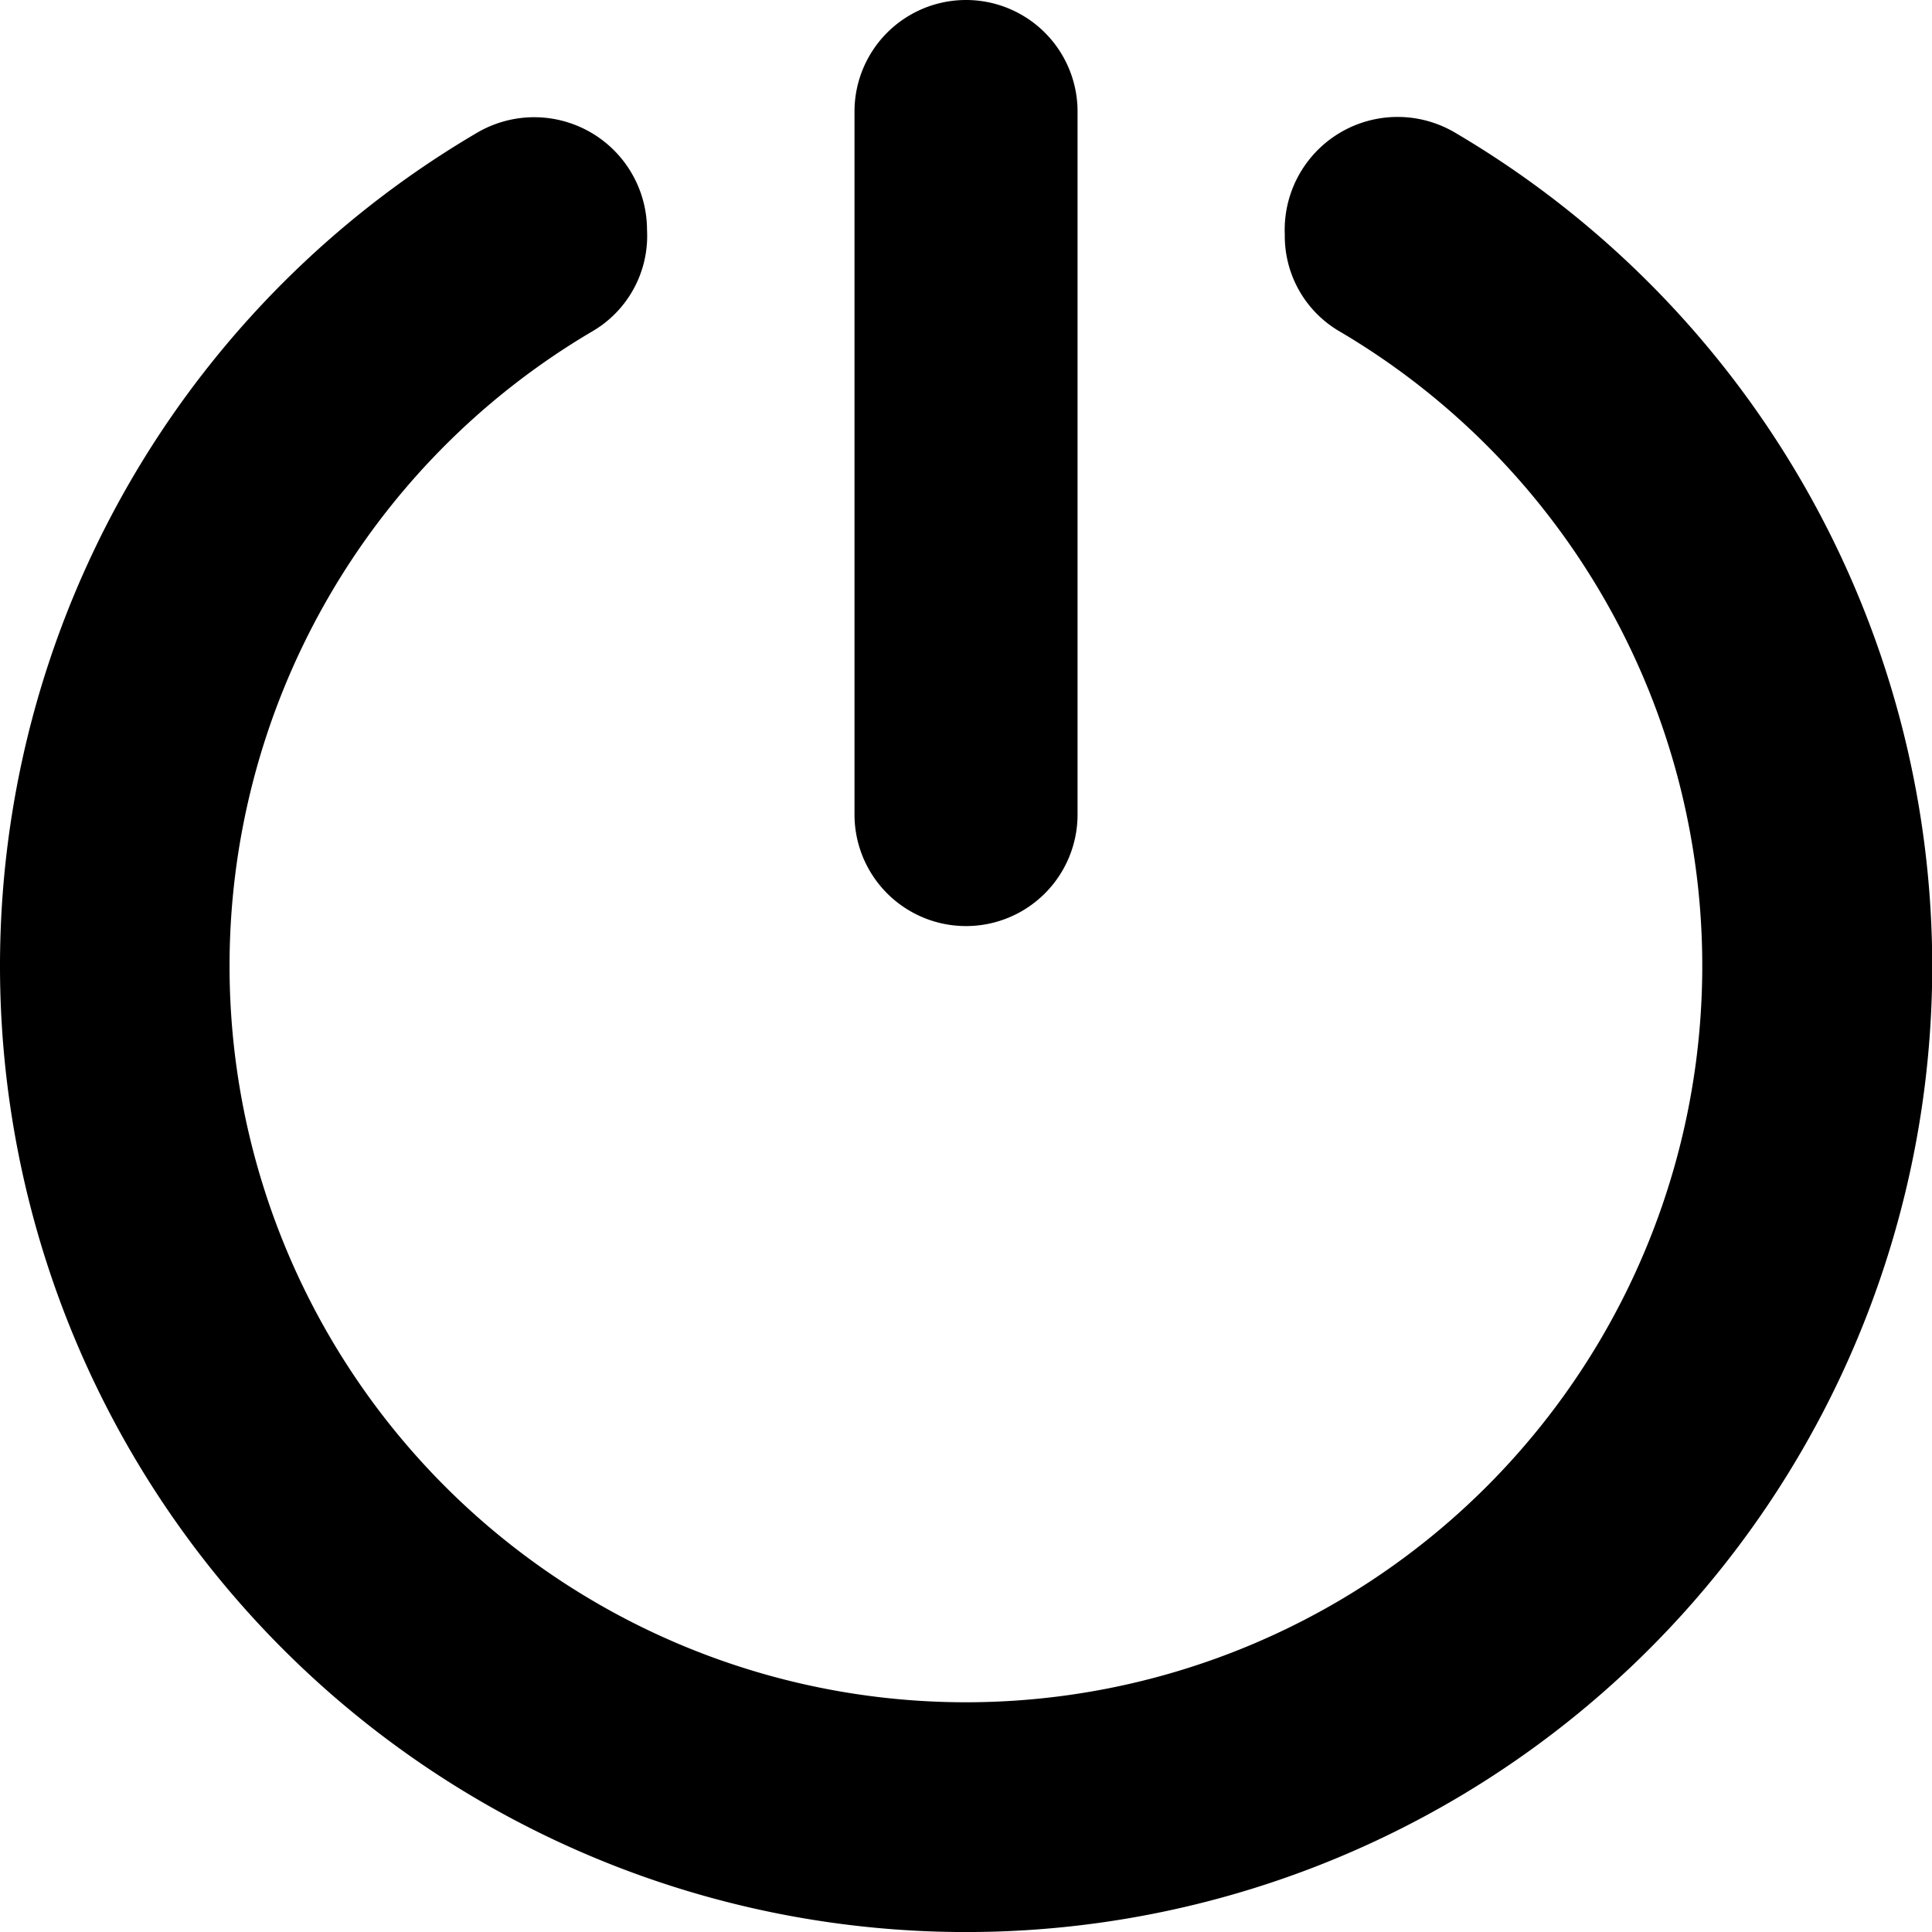 <svg xmlns="http://www.w3.org/2000/svg" width="32.395" height="32.396" viewBox="0 0 32.395 32.396">
  <path id="Path_3684" data-name="Path 3684" d="M32.4,16.2A16.2,16.2,0,0,1,4.745,27.651,16.2,16.2,0,0,1,8,2.226a1.892,1.892,0,0,1,2.85,1.631,1.853,1.853,0,0,1-.929,1.706,12.347,12.347,0,1,0,12.552,0,1.85,1.85,0,0,1-.929-1.628A1.893,1.893,0,0,1,24.4,2.225a16.226,16.226,0,0,1,8,13.972ZM18.069,13.659V1.87a1.87,1.87,0,0,0-3.74,0V13.658a1.87,1.87,0,0,0,3.74,0Z" transform="translate(-0.001 0)" fill-rule="evenodd"/>
</svg>
